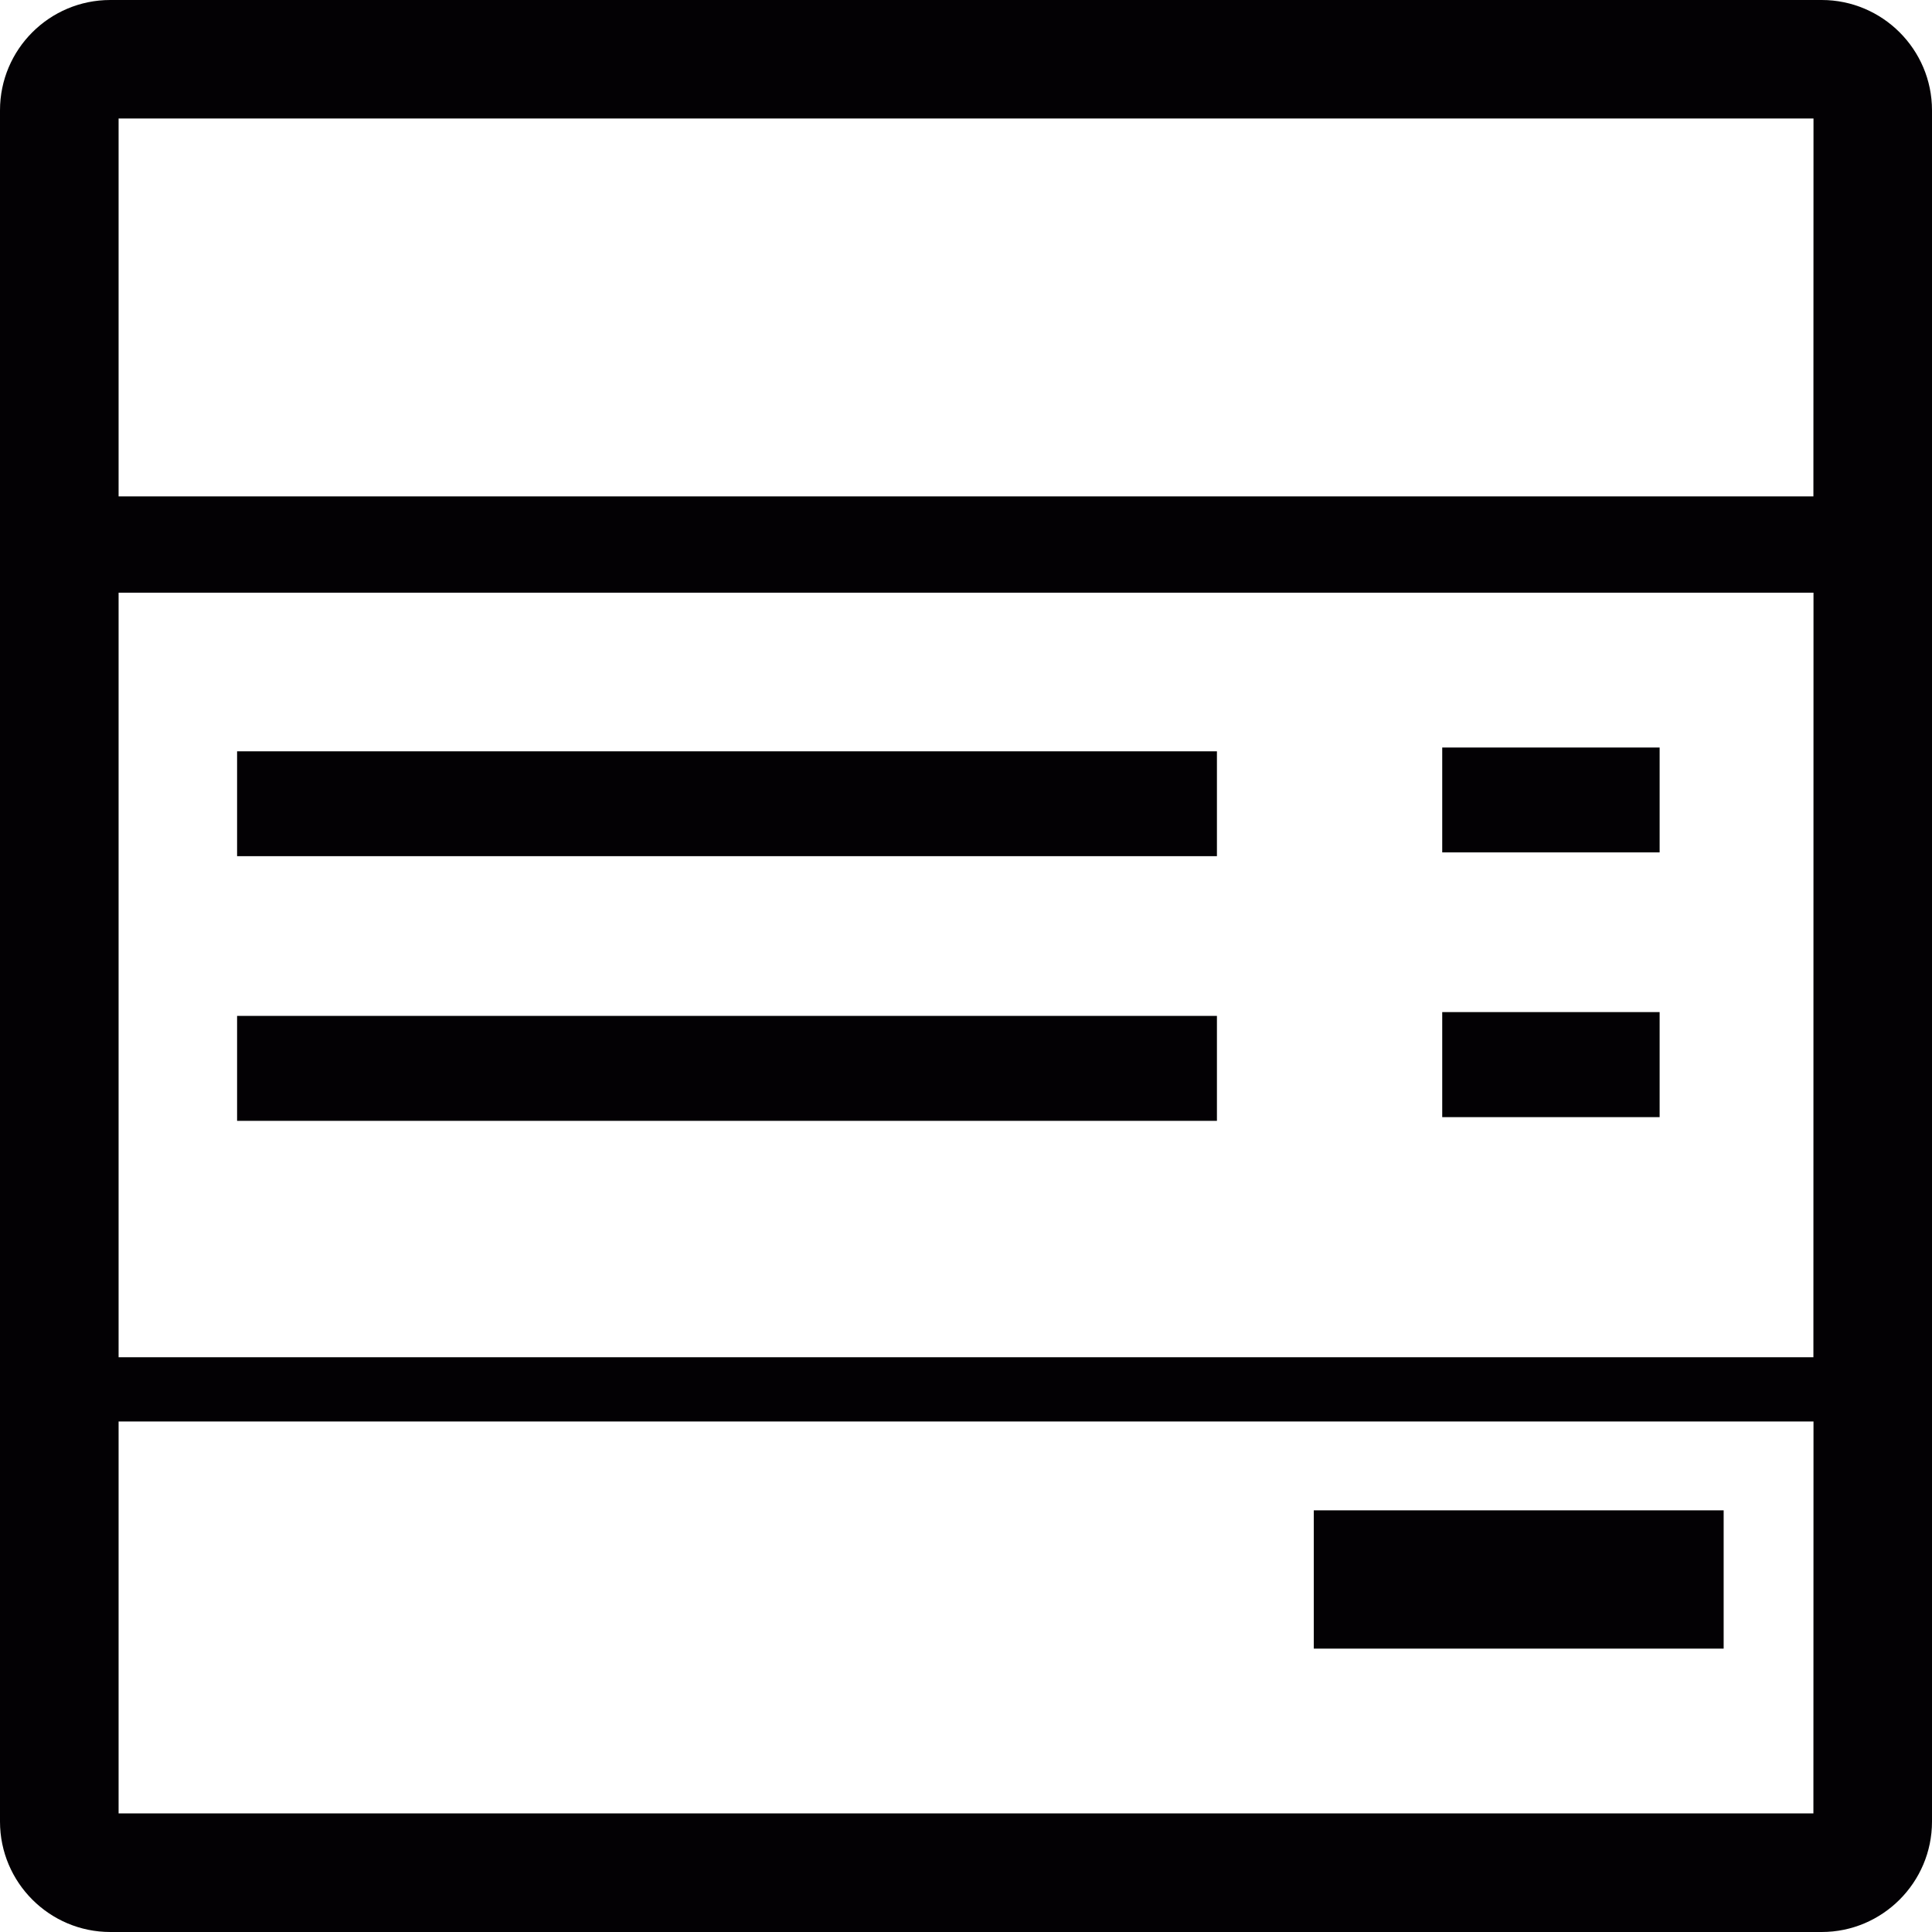 <?xml version="1.0" encoding="iso-8859-1"?>
<!-- Generator: Adobe Illustrator 18.1.1, SVG Export Plug-In . SVG Version: 6.00 Build 0)  -->
<svg version="1.1" id="Capa_1" xmlns="http://www.w3.org/2000/svg" xmlns:xlink="http://www.w3.org/1999/xlink" x="0px" y="0px"
	 viewBox="0 0 19.826 19.826" style="enable-background:new 0 0 19.826 19.826;" xml:space="preserve">
<g>
	<g>
		<path style="fill:#030104;" d="M18.694,0H1.132C0.507,0,0,0.507,0,1.132v17.561c0,0.625,0.508,1.133,1.132,1.133h17.562
			c0.623,0,1.132-0.508,1.132-1.133V1.132C19.826,0.507,19.317,0,18.694,0z M18.609,18.609H1.217v-4.022H18.61L18.609,18.609
			L18.609,18.609z M18.609,13.928H1.217V6.082H18.61L18.609,13.928L18.609,13.928z M18.609,5.094H1.217V1.216H18.61L18.609,5.094
			L18.609,5.094z"/>
		<rect x="2.433" y="7.71" style="fill:#030104;" width="10.055" height="1.076"/>
		<rect x="14.8" y="7.671" style="fill:#030104;" width="2.231" height="1.076"/>
		<rect x="14.8" y="10.386" style="fill:#030104;" width="2.231" height="1.078"/>
		<rect x="2.433" y="10.425" style="fill:#030104;" width="10.055" height="1.077"/>
		<rect x="13.482" y="15.499" style="fill:#030104;" width="4.206" height="1.419"/>
	</g>
</g>
<g>
</g>
<g>
</g>
<g>
</g>
<g>
</g>
<g>
</g>
<g>
</g>
<g>
</g>
<g>
</g>
<g>
</g>
<g>
</g>
<g>
</g>
<g>
</g>
<g>
</g>
<g>
</g>
<g>
</g>
</svg>
